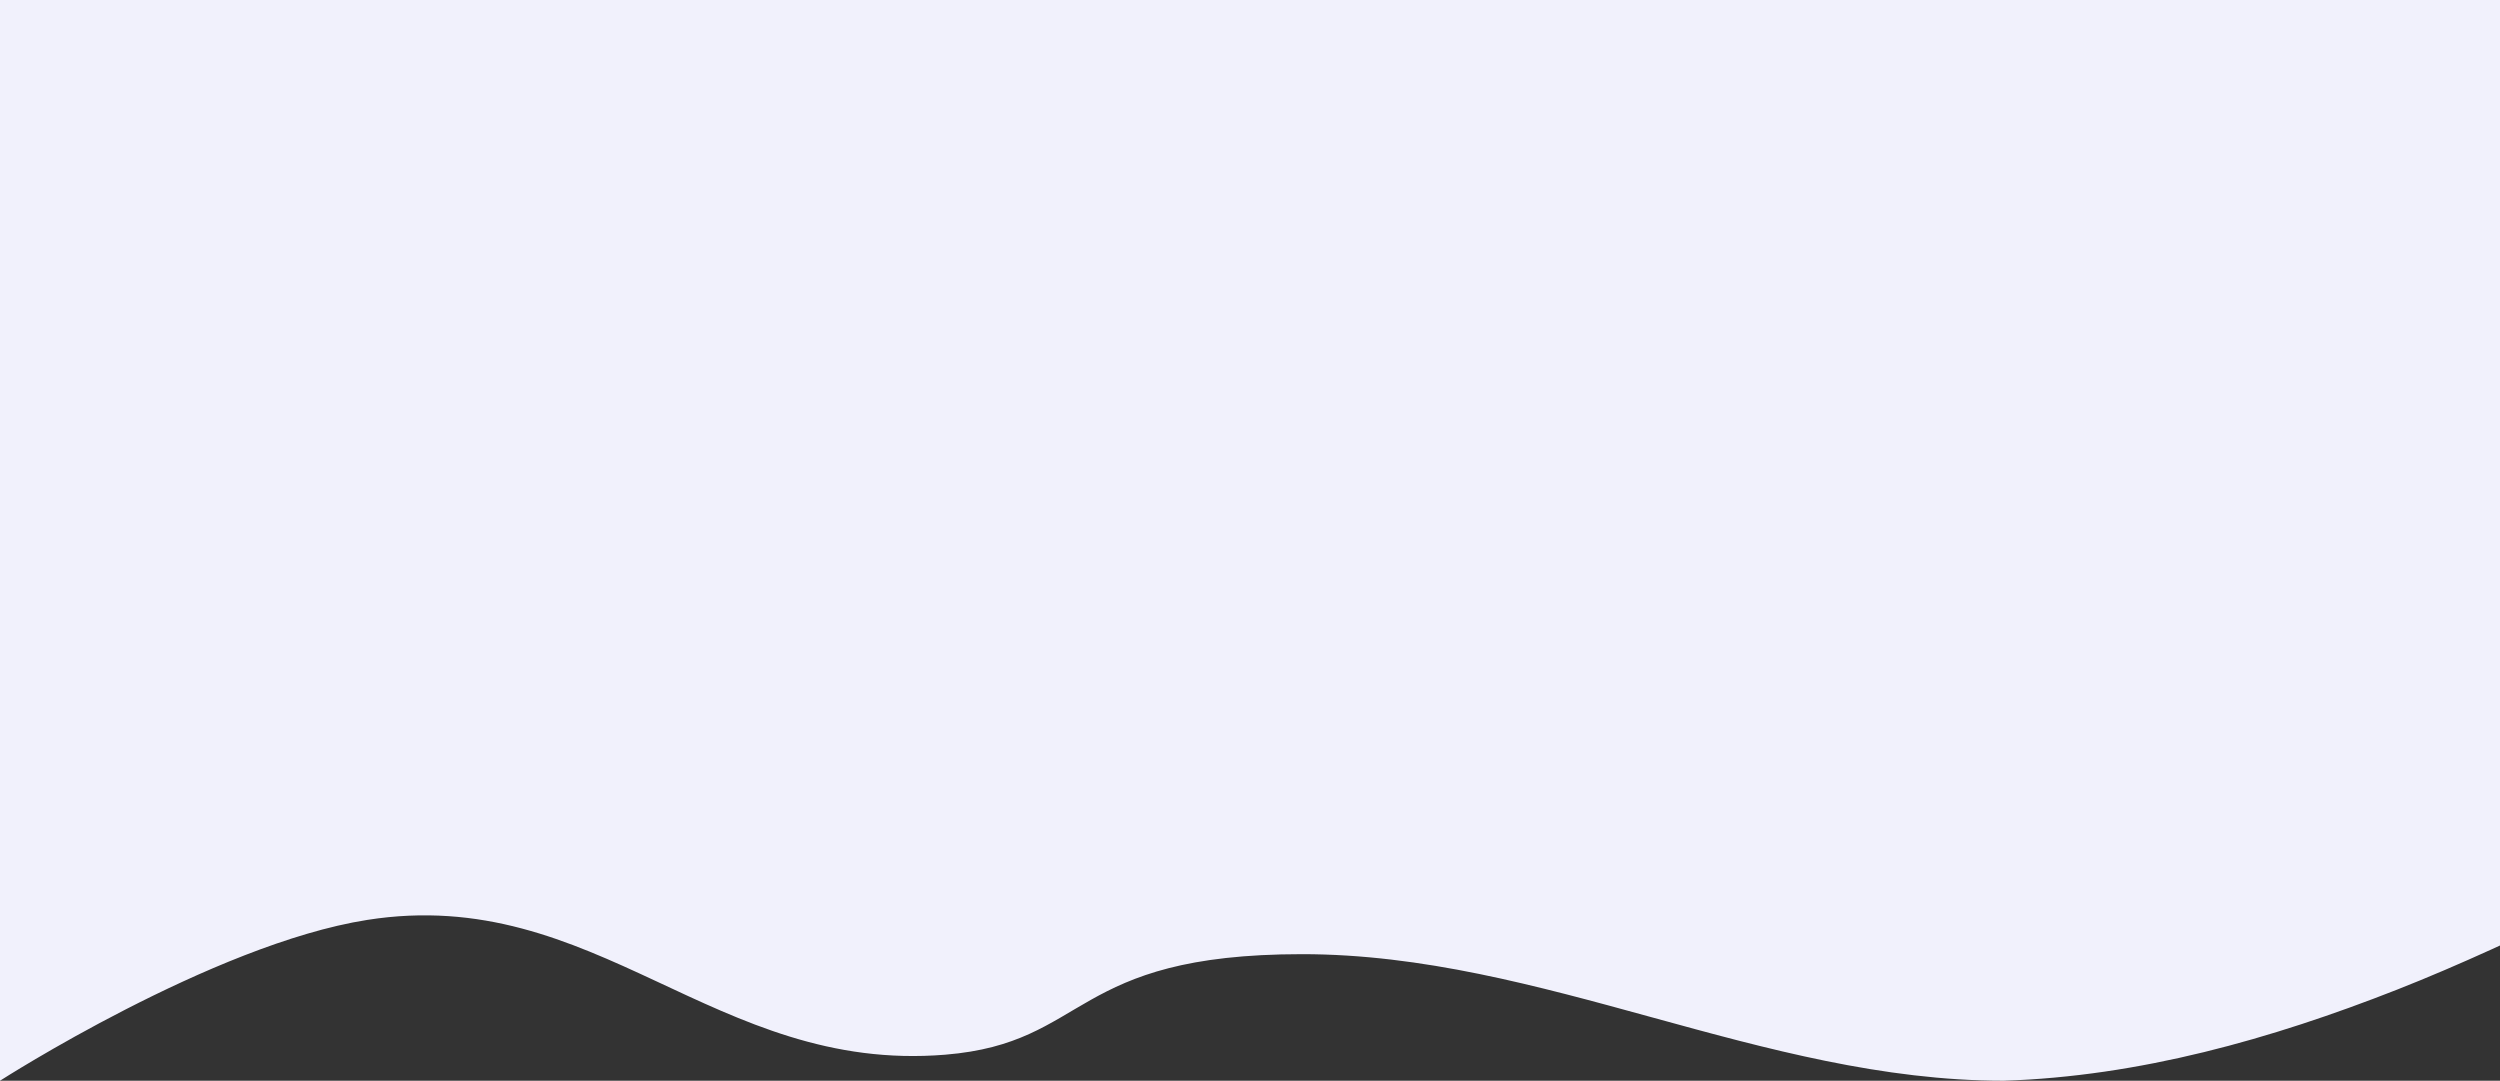 <?xml version="1.0" encoding="utf-8"?>
<!-- Generator: Adobe Illustrator 26.0.1, SVG Export Plug-In . SVG Version: 6.00 Build 0)  -->
<svg version="1.1" id="Layer_1" xmlns="http://www.w3.org/2000/svg" xmlns:xlink="http://www.w3.org/1999/xlink" x="0px" y="0px"
	 viewBox="0 0 1920 830" style="enable-background:new 0 0 1920 830;" xml:space="preserve">
<rect x="0" y="0" width="1920" height="830" fill="#333333" stroke="none"/>
<style type="text/css">
	.st0{fill:#F1F1FC;}
</style>
<path class="st0" d="M3440,0H0v830c0,0,163.2-104.8,282-123.5C457.9,678.8,548.6,824.6,726,810c110.8-9.1,95.5-77.2,274-77.2
	c184.6,0,353.2,97.2,538.8,97.2c104.1-3.3,205.6-32,302-69.9c195.9-77,381.6-210.1,599.2-210.1s321.5,202.2,552,210.1
	c100.3,3.5,157.3-47.9,255.5-27.3C3329.9,750.1,1920,830,1920,830V0H3440z"/>
</svg>

